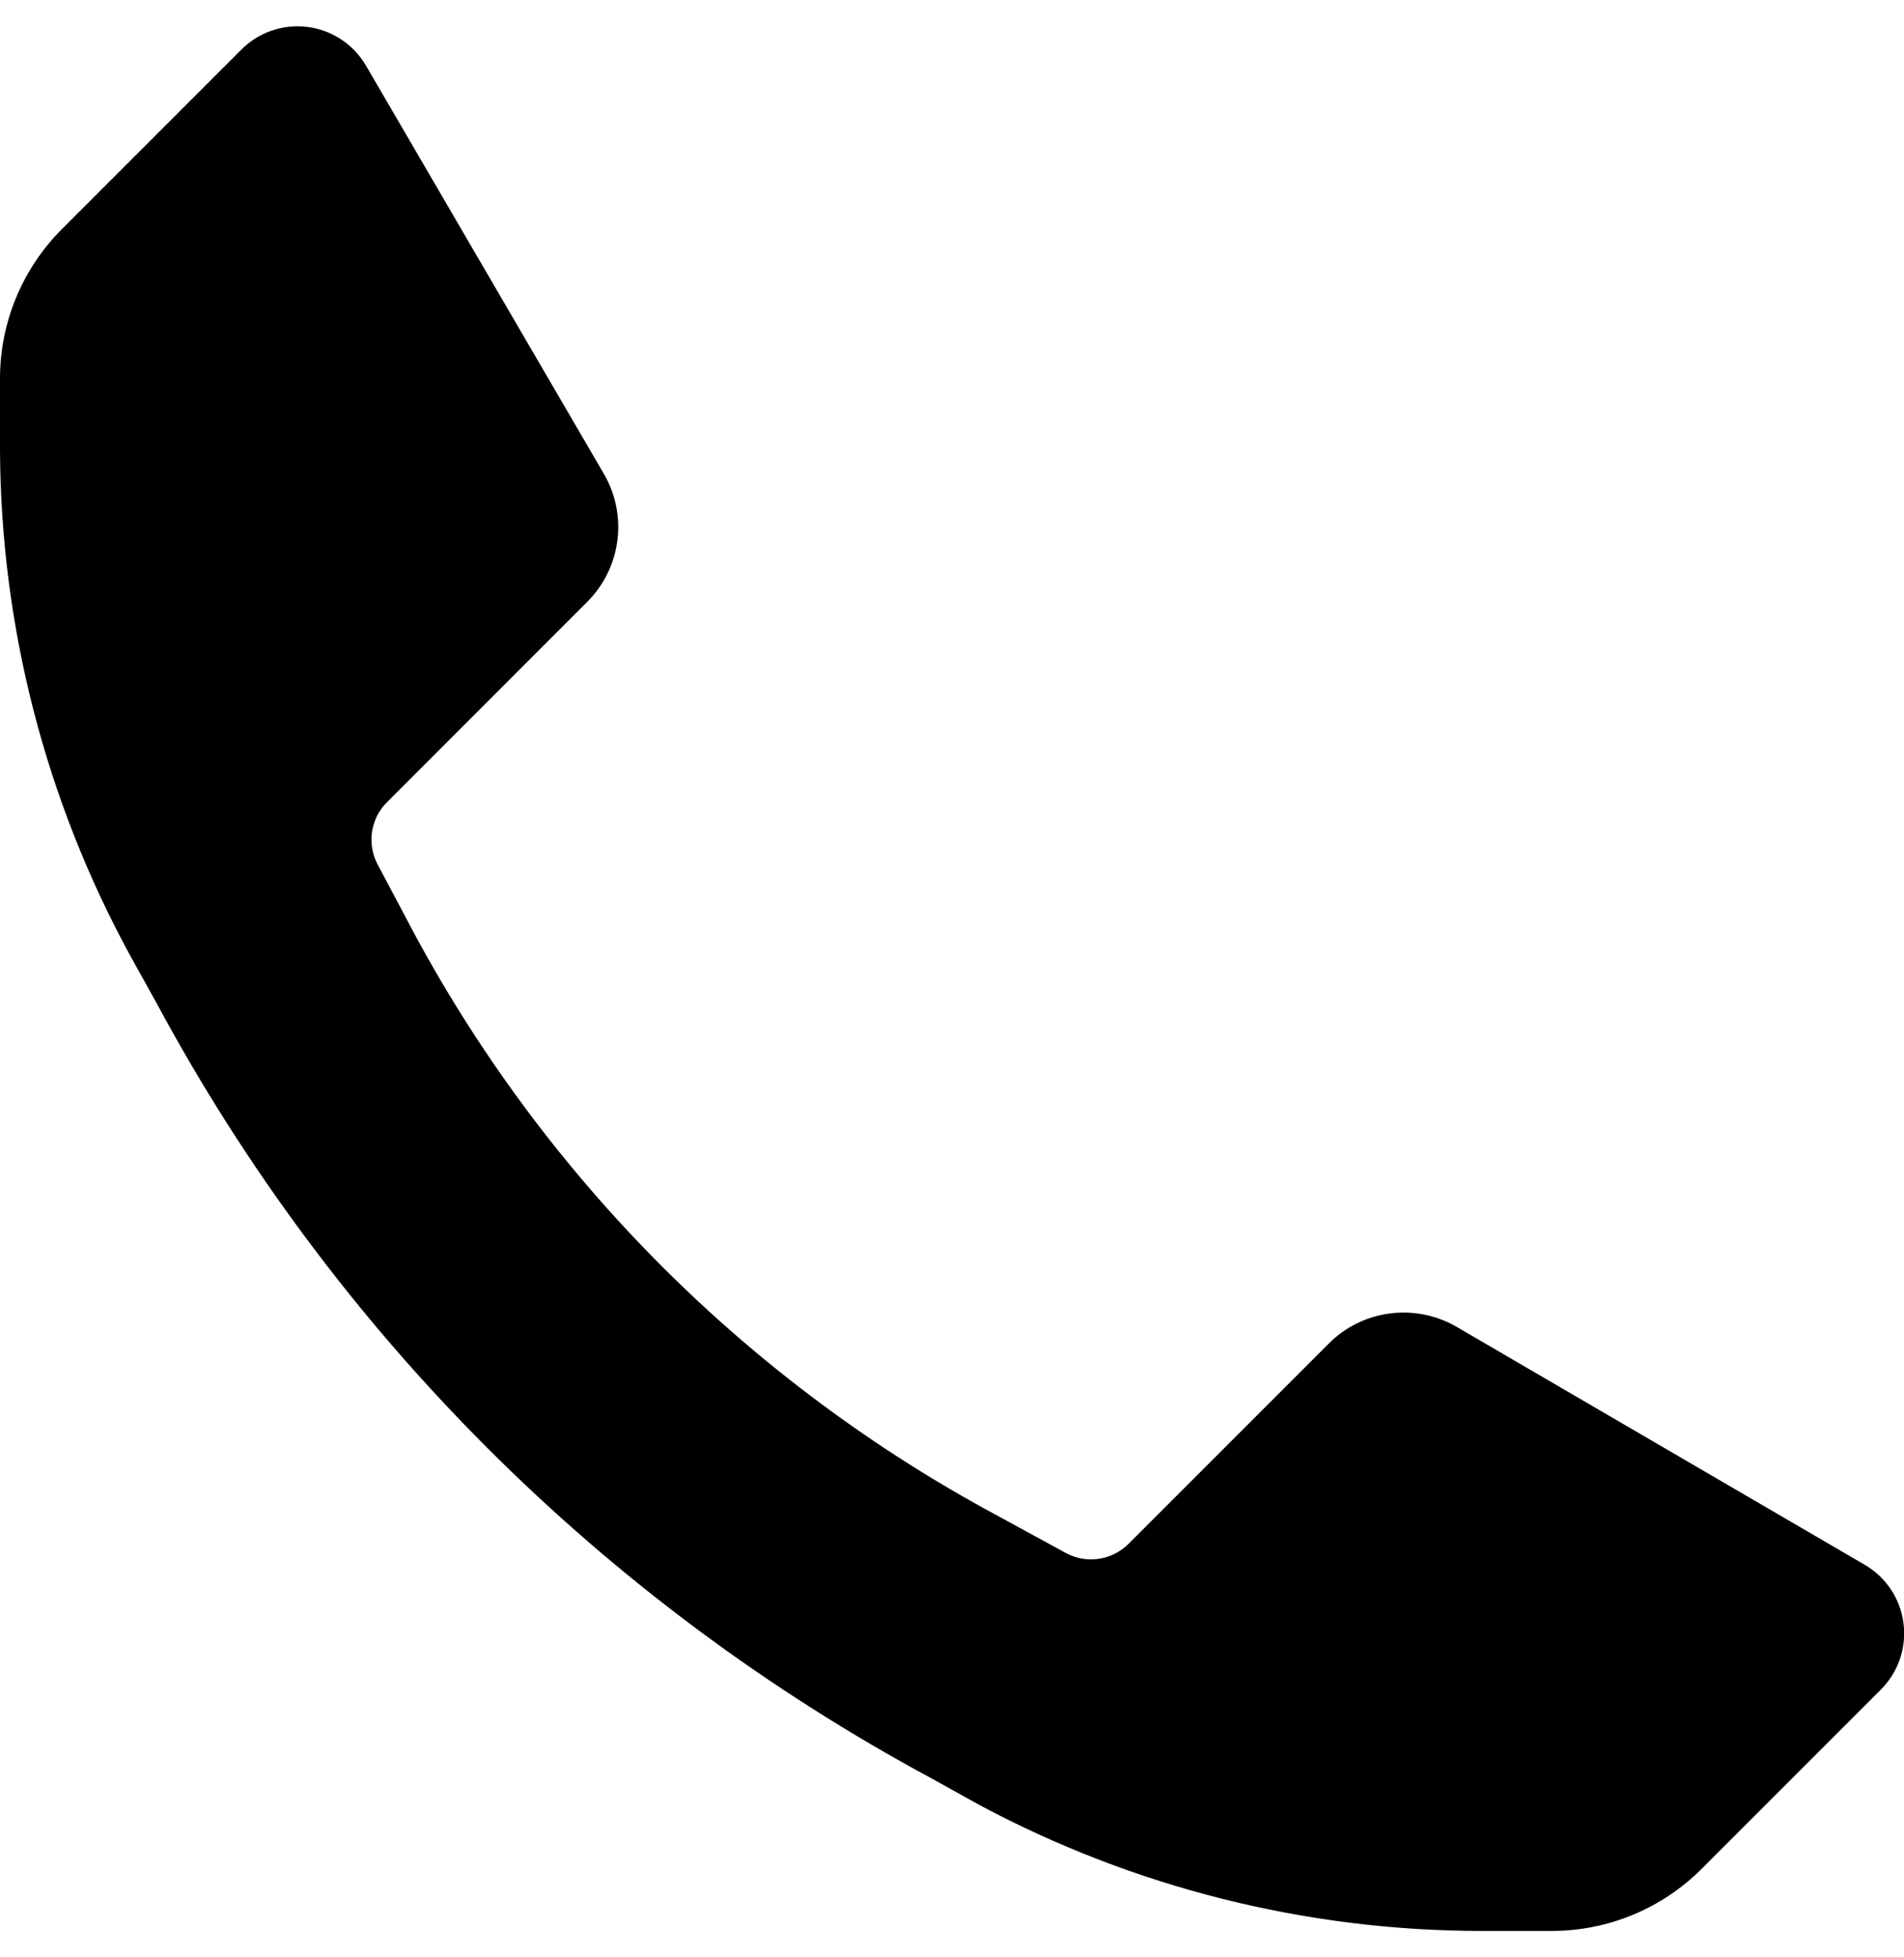<svg width="36" height="37" viewBox="0 0 36 37" fill="none" xmlns="http://www.w3.org/2000/svg">
<path d="M28 36.501C24.693 36.498 21.437 35.68 18.52 34.121L17.62 33.621C11.402 30.277 6.303 25.179 2.96 18.961L2.46 18.061C0.86 15.127 0.014 11.842 1.24351e-06 8.501V7.161C-0.001 6.094 0.424 5.072 1.18 4.321L4.56 0.941C4.888 0.61 5.352 0.45 5.814 0.509C6.276 0.568 6.685 0.838 6.92 1.241L11.42 8.961C11.875 9.746 11.744 10.74 11.1 11.38L7.32 15.161C7.006 15.471 6.933 15.951 7.14 16.341L7.84 17.661C10.354 22.317 14.179 26.135 18.84 28.641L20.16 29.361C20.55 29.568 21.03 29.494 21.34 29.181L25.12 25.401C25.76 24.757 26.754 24.626 27.54 25.081L35.26 29.581C35.662 29.816 35.933 30.224 35.991 30.687C36.05 31.149 35.891 31.612 35.56 31.941L32.18 35.321C31.428 36.077 30.406 36.501 29.34 36.501H28Z" fill="black"/>
</svg>
